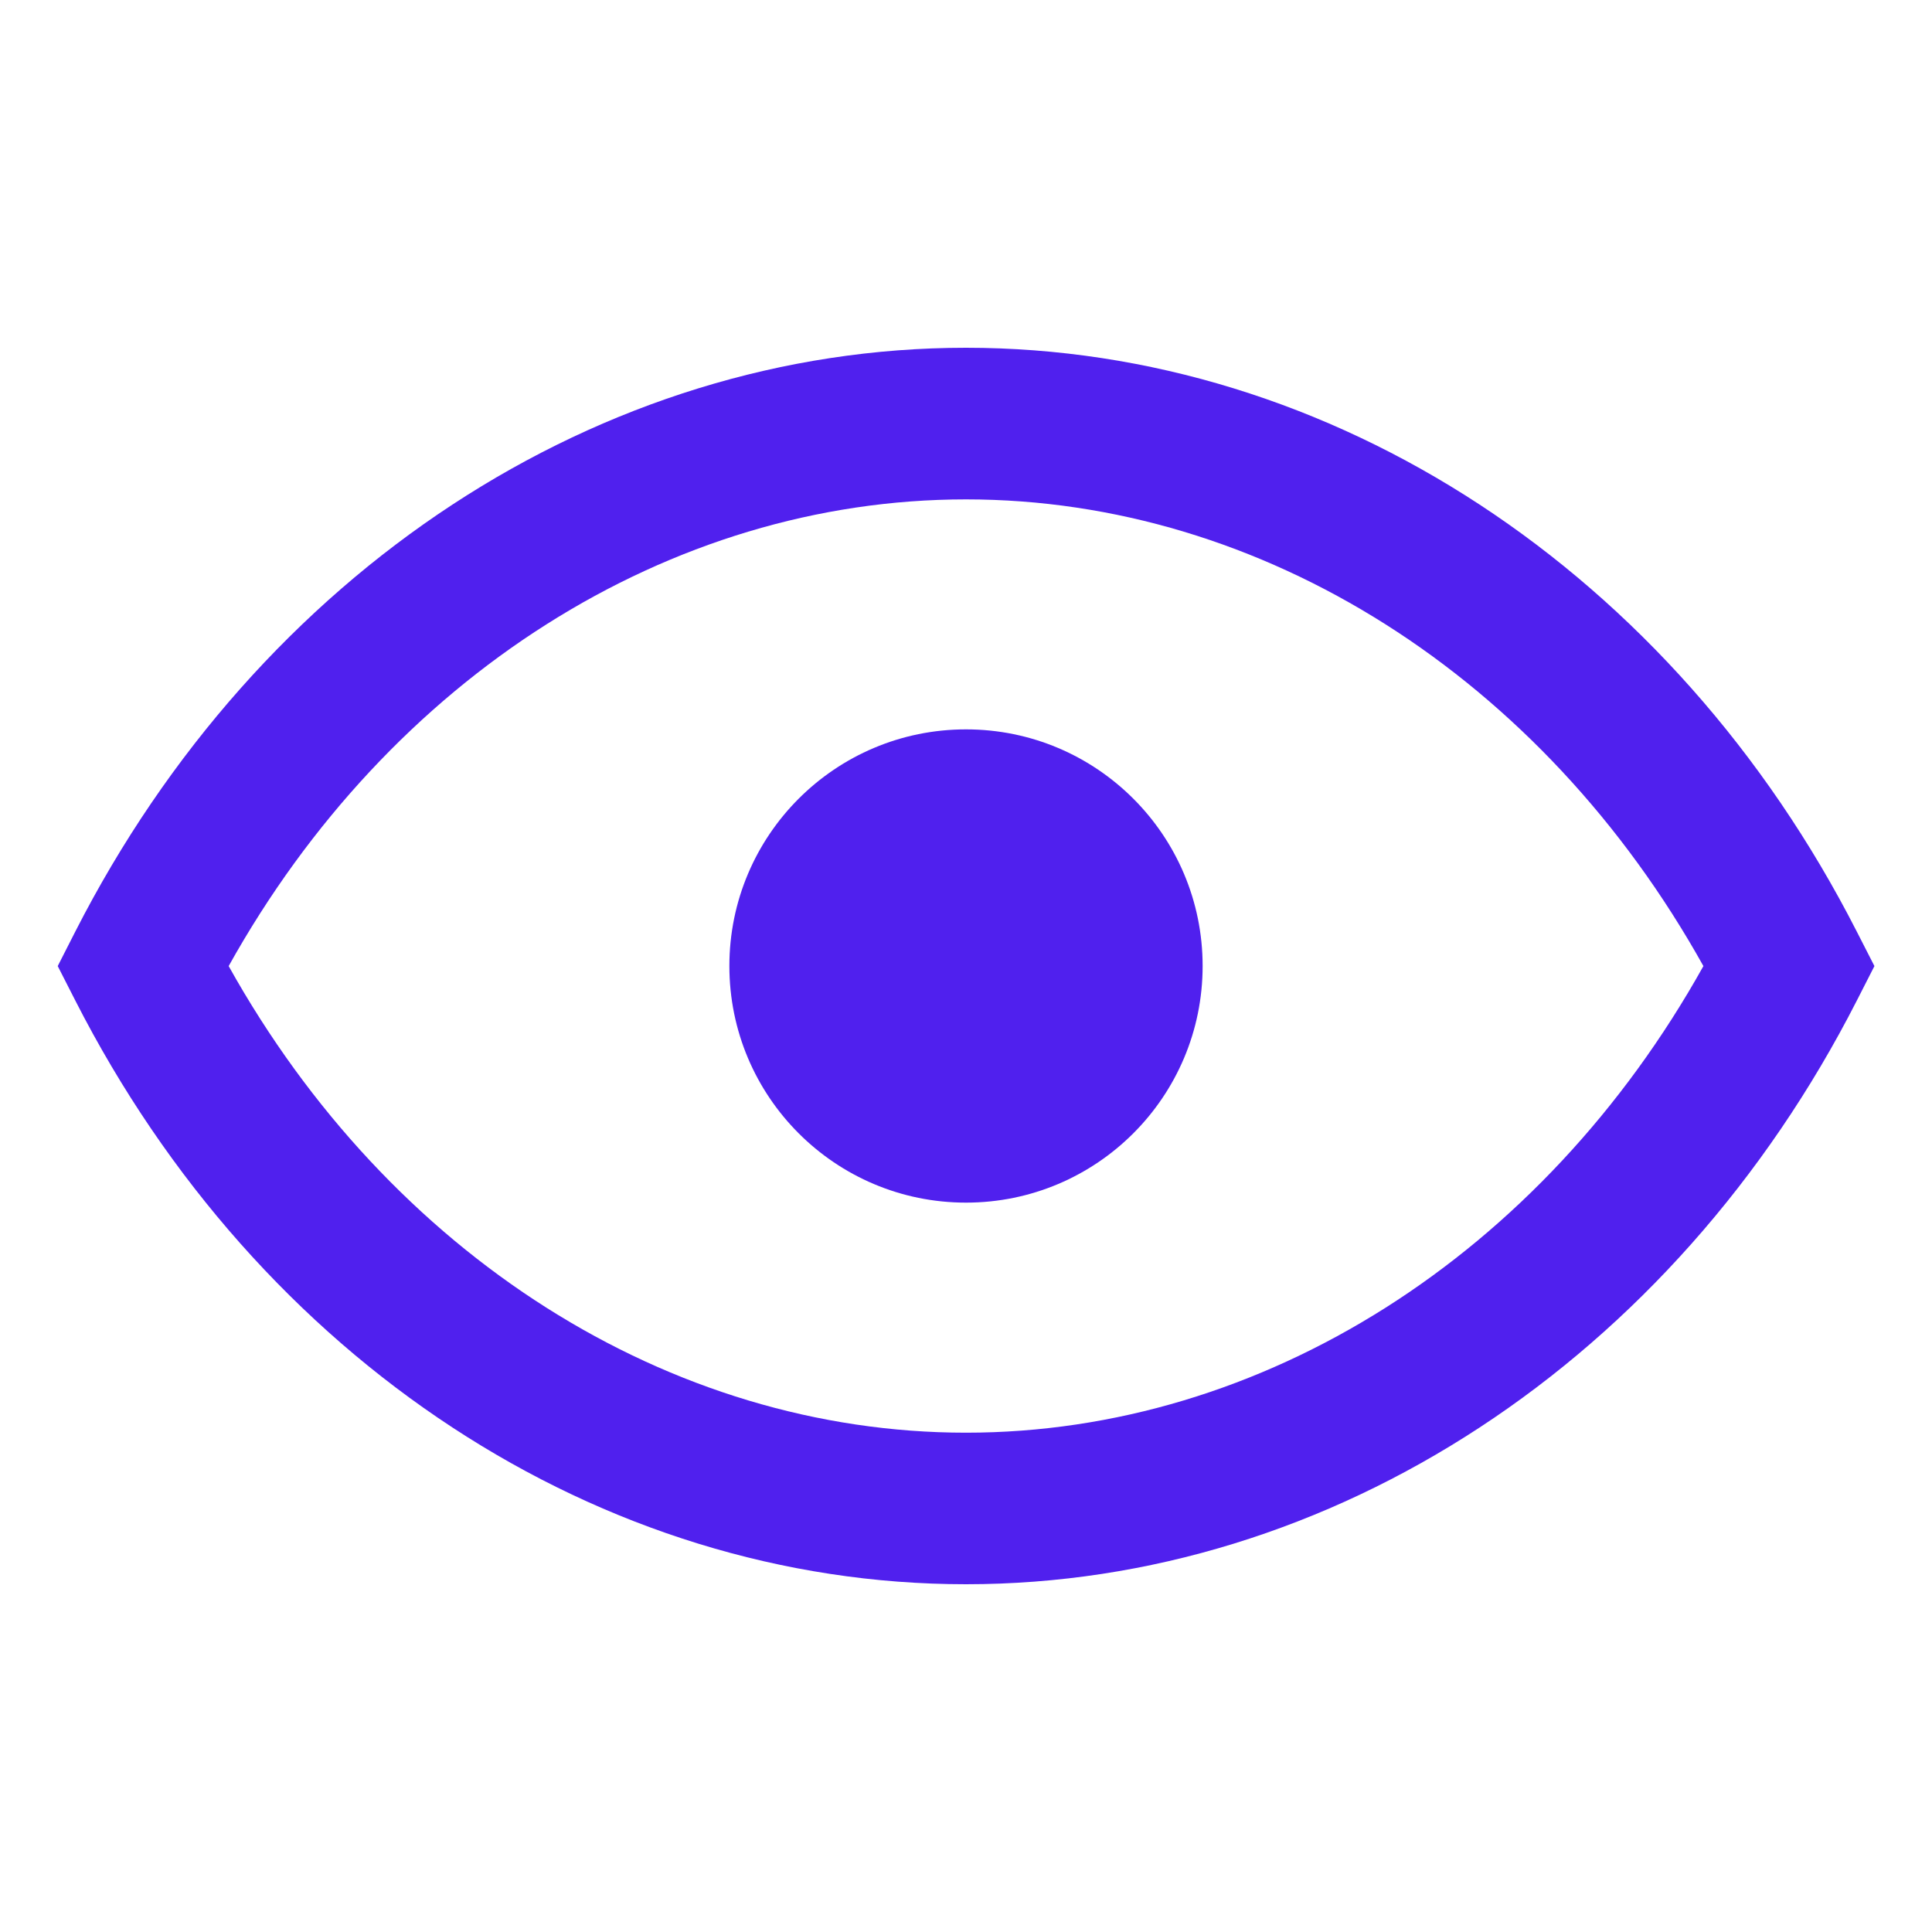 <?xml version="1.0" encoding="utf-8"?>
<!-- Generator: Adobe Illustrator 16.0.0, SVG Export Plug-In . SVG Version: 6.00 Build 0)  -->
<!DOCTYPE svg PUBLIC "-//W3C//DTD SVG 1.1//EN" "http://www.w3.org/Graphics/SVG/1.1/DTD/svg11.dtd">
<svg version="1.1" id="Calque_1" xmlns="http://www.w3.org/2000/svg" xmlns:xlink="http://www.w3.org/1999/xlink" x="0px" y="0px"
	 width="25px" height="25px" viewBox="0 0 25 25" enable-background="new 0 0 25 25" xml:space="preserve">
<g>
	<circle fill="#5020ee" cx="12.5" cy="12.5" r="3.062"/>
	<path fill="#5020ee" d="M24.027,12.055C21.65,7.395,17.234,4.5,12.5,4.5c-4.733,0-9.149,2.895-11.526,7.555l-0.227,0.446
		l0.227,0.445C3.35,17.606,7.766,20.5,12.5,20.5c4.735,0,9.151-2.894,11.528-7.554l0.227-0.445L24.027,12.055z M12.5,18.539
		c-3.842,0-7.457-2.301-9.541-6.038C5.042,8.763,8.658,6.462,12.5,6.462c3.842,0,7.458,2.301,9.542,6.039
		C19.957,16.238,16.342,18.539,12.5,18.539z"/>
</g>
</svg>
